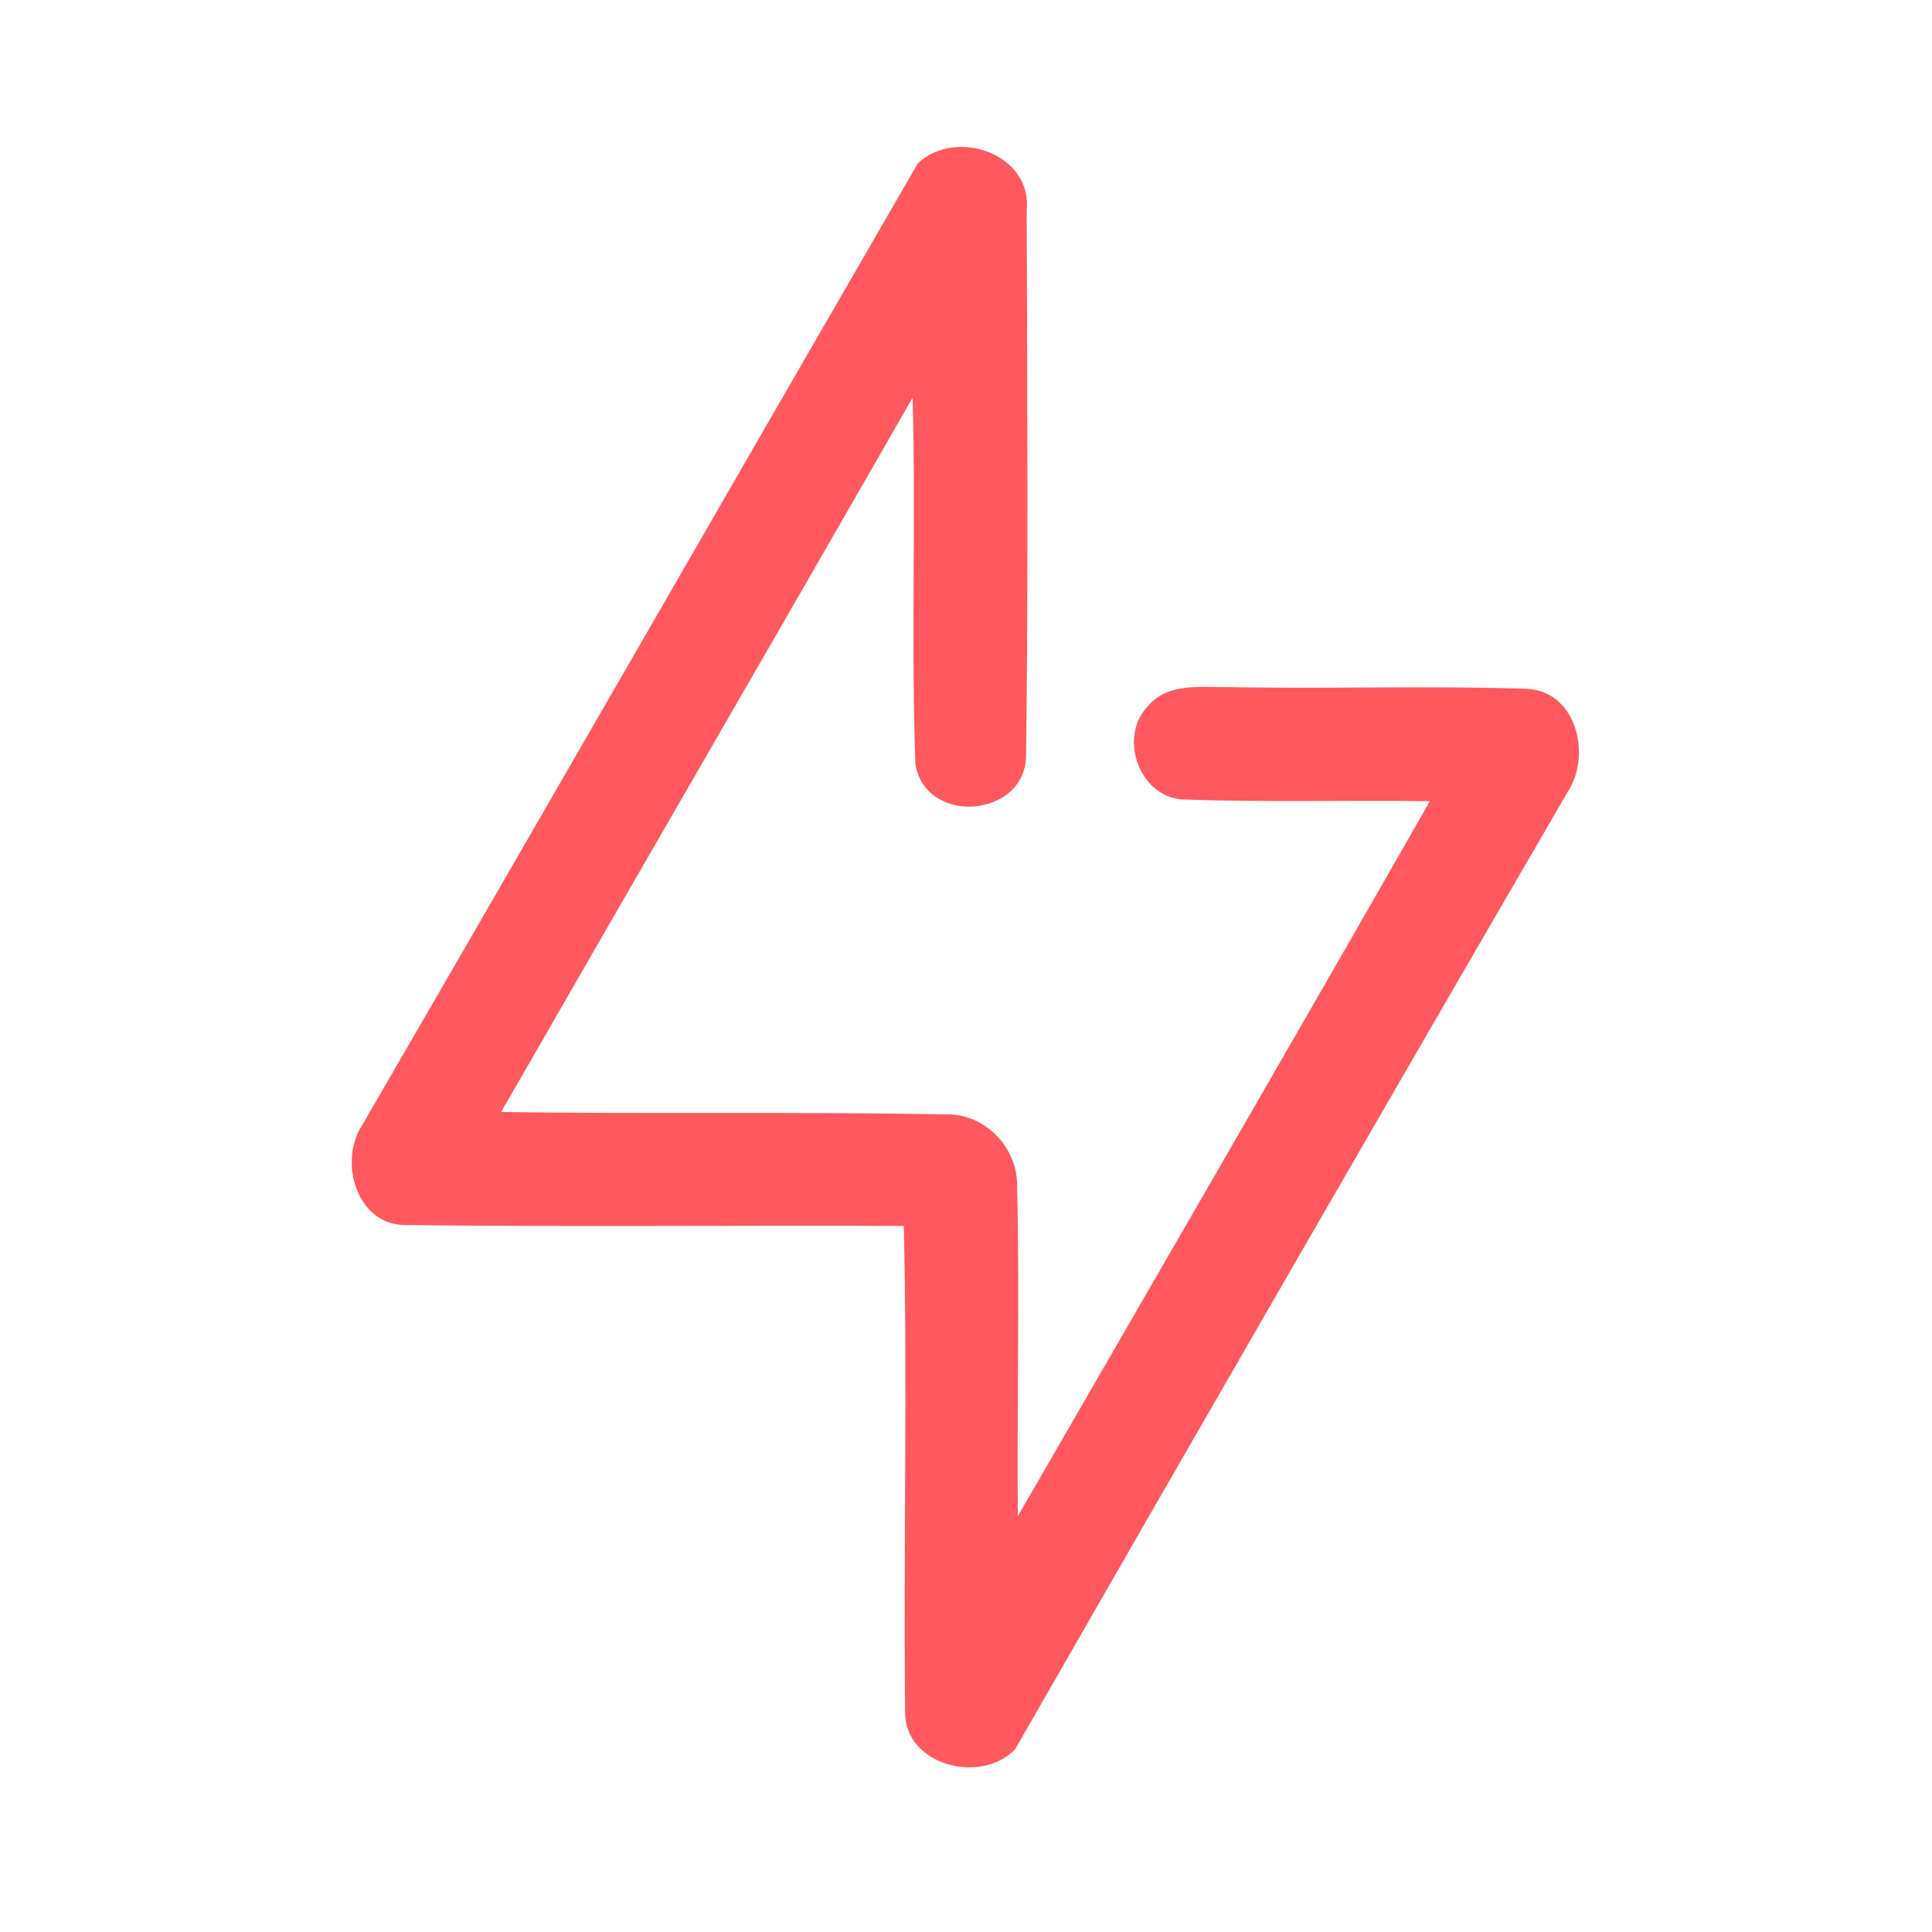 <?xml version="1.0" encoding="UTF-8" ?>
<!DOCTYPE svg PUBLIC "-//W3C//DTD SVG 1.1//EN" "http://www.w3.org/Graphics/SVG/1.1/DTD/svg11.dtd">
<svg width="192pt" height="192pt" viewBox="0 0 192 192" version="1.1" xmlns="http://www.w3.org/2000/svg">
<g id="#ff585eff">
<path fill="#ff585e" opacity="1.00" d=" M 91.21 16.24 C 94.97 12.66 102.63 15.28 102.03 20.93 C 102.08 38.96 102.20 57.01 101.97 75.04 C 101.95 81.27 92.02 82.10 90.97 75.96 C 90.54 63.82 91.02 51.66 90.70 39.51 C 77.12 63.21 63.41 86.83 49.80 110.51 C 64.53 110.73 79.27 110.47 94.00 110.75 C 97.91 110.63 101.18 114.09 101.08 117.95 C 101.34 128.85 101.05 139.77 101.15 150.68 C 114.82 127.00 128.55 103.36 142.10 79.62 C 133.86 79.51 125.61 79.75 117.38 79.44 C 113.10 79.04 111.13 73.10 114.14 70.11 C 116.10 67.83 119.34 68.33 122.01 68.28 C 131.96 68.48 141.92 68.12 151.86 68.46 C 156.73 68.80 158.17 75.14 155.78 78.73 C 137.38 110.37 119.09 142.10 100.88 173.84 C 97.50 177.38 89.83 175.46 89.95 170.04 C 89.78 153.98 90.19 137.90 89.82 121.83 C 73.24 121.76 56.65 121.94 40.07 121.74 C 35.41 121.56 33.70 115.46 35.92 111.94 C 54.41 80.08 72.77 48.10 91.21 16.24 Z" />
</g>
</svg>

